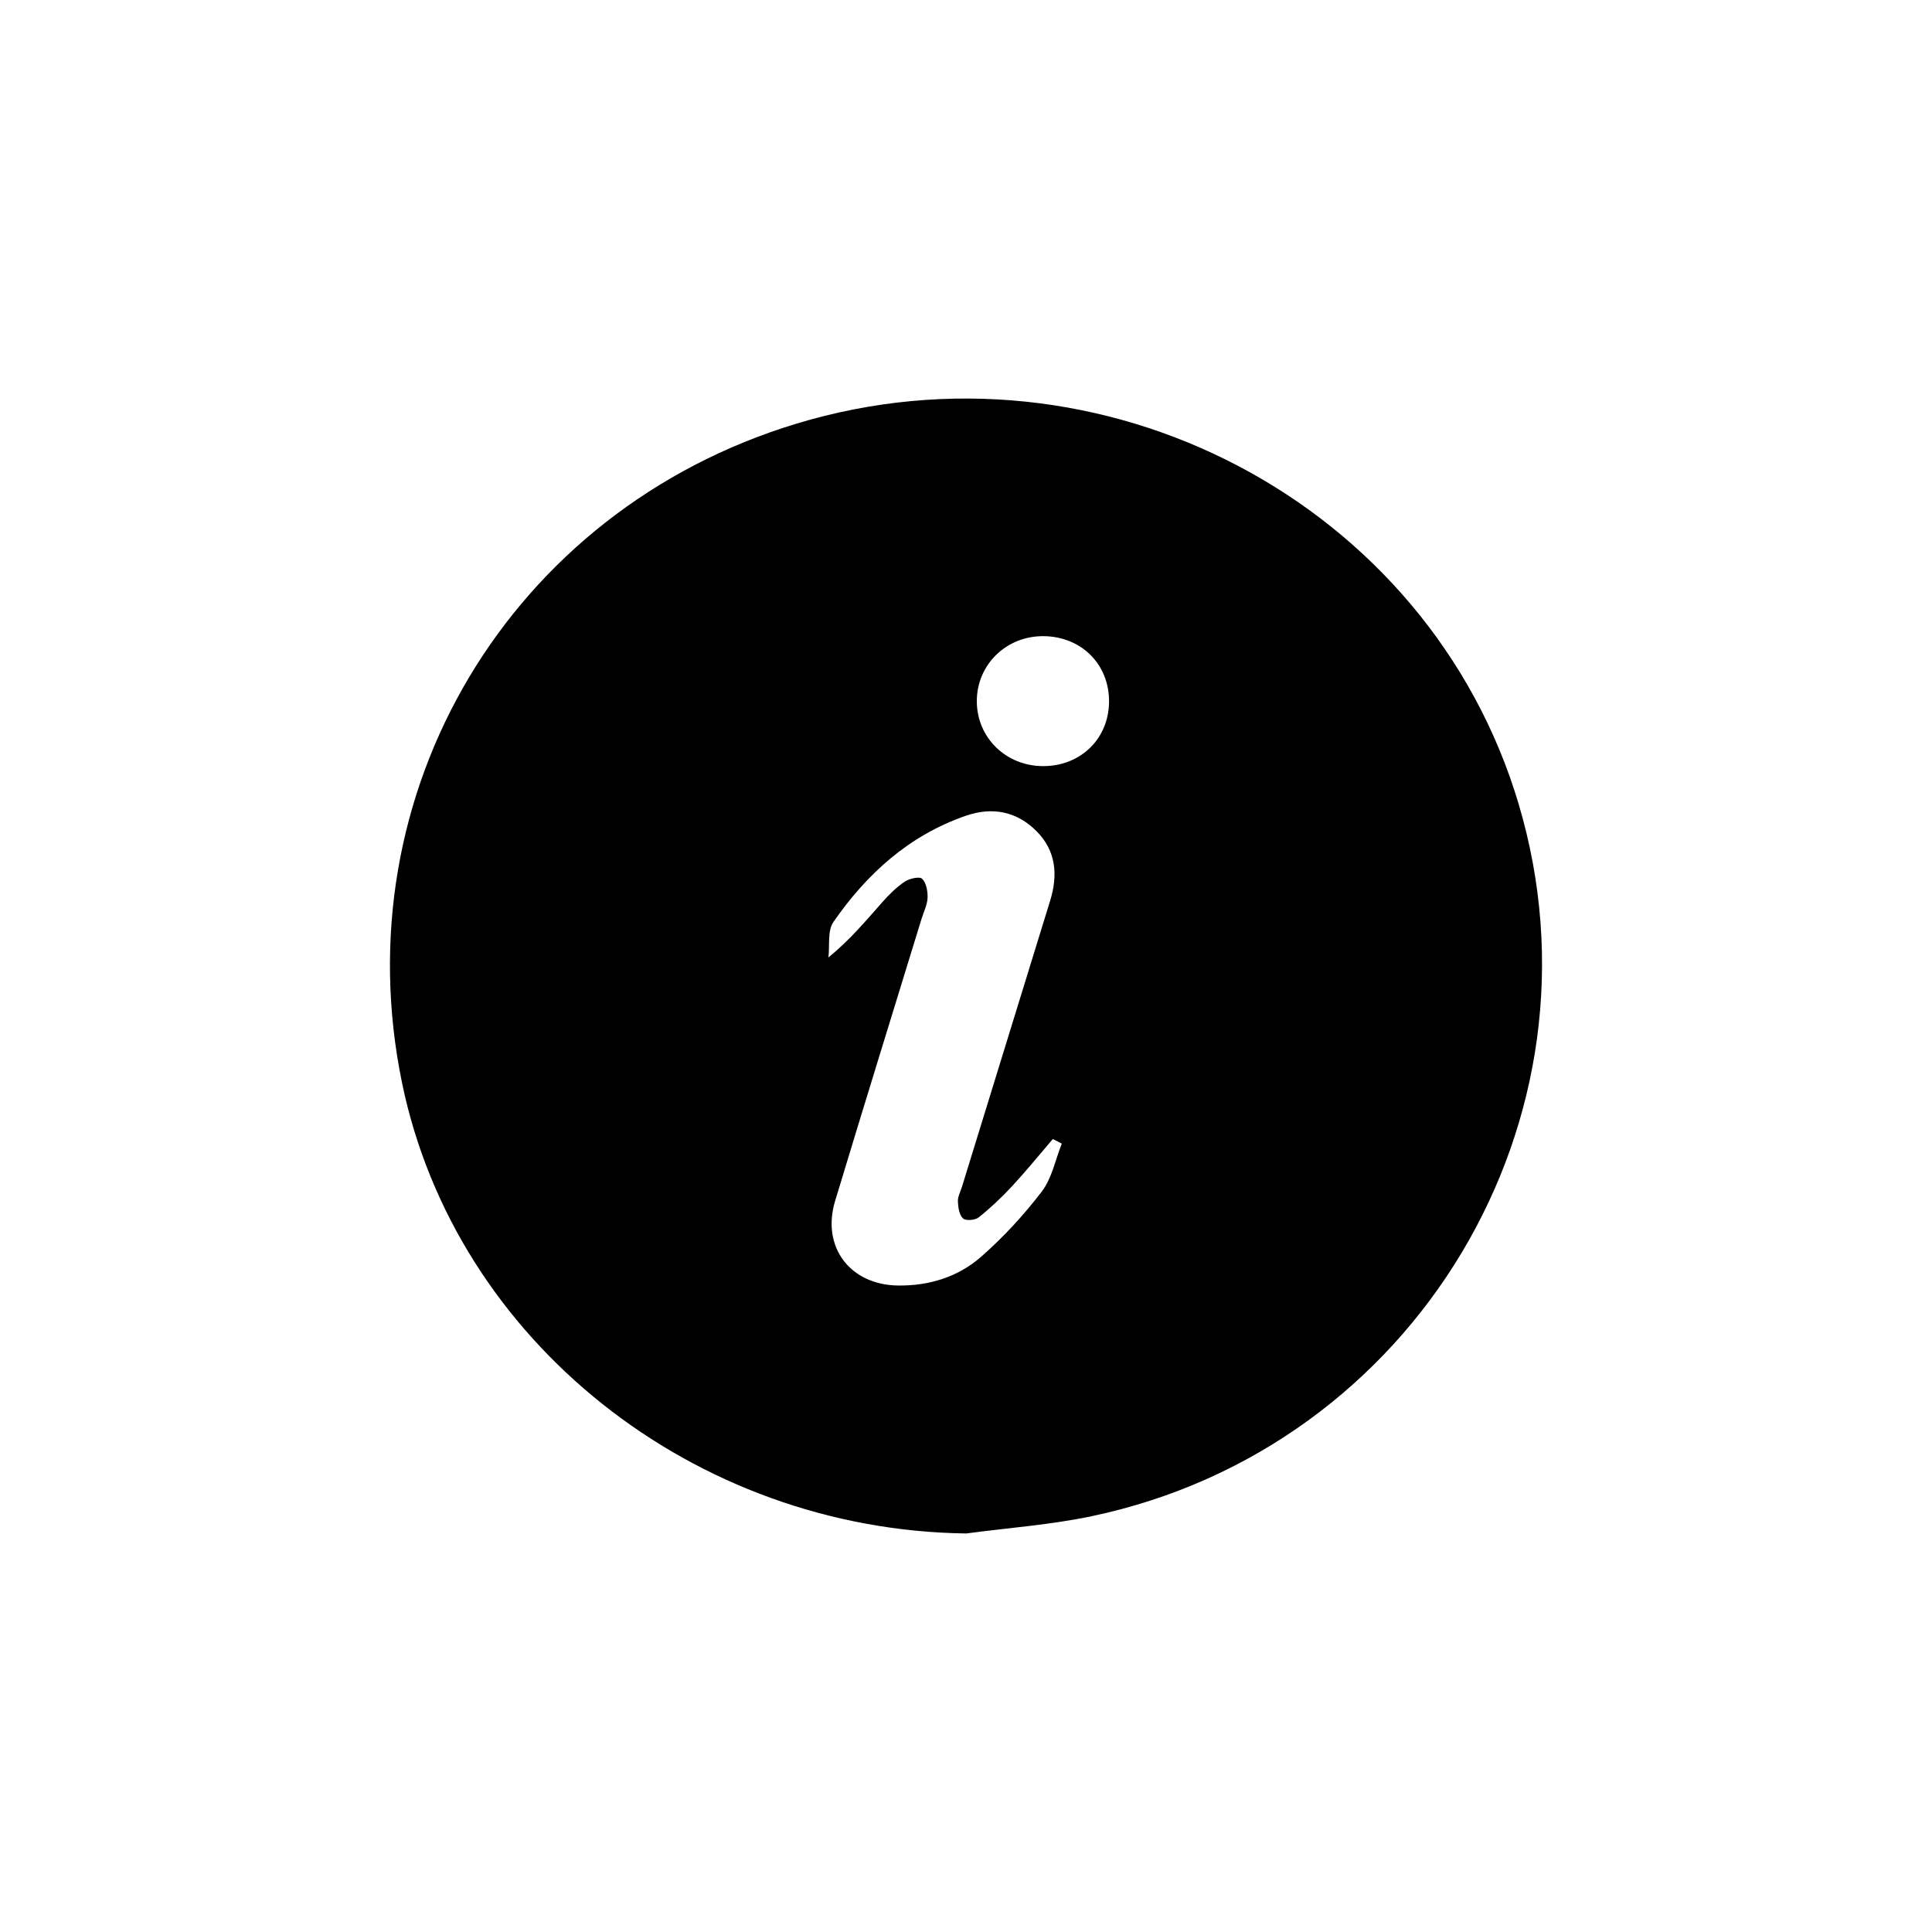 <?xml version="1.0" encoding="utf-8"?>
<!-- Generator: Adobe Illustrator 16.0.0, SVG Export Plug-In . SVG Version: 6.00 Build 0)  -->
<!DOCTYPE svg PUBLIC "-//W3C//DTD SVG 1.1//EN" "http://www.w3.org/Graphics/SVG/1.1/DTD/svg11.dtd">
<svg version="1.1" id="Layer_1" xmlns="http://www.w3.org/2000/svg" xmlns:xlink="http://www.w3.org/1999/xlink" x="0px" y="0px"
	 width="512px" height="512px" viewBox="0 0 512 512" enable-background="new 0 0 512 512" xml:space="preserve">
<g>
	<path fill-rule="evenodd" clip-rule="evenodd" d="M256.072,406.384c-72.141-0.914-135.342-50.98-149.494-119.25
		c-15.996-77.168,28.623-151.858,104.451-174.85c81.094-24.588,167.707,21.02,191.434,100.805
		c24.818,83.441-27.355,170.658-113.133,188.714C278.406,404.102,267.166,404.894,256.072,406.384z M281.387,303.062
		c-0.791-0.403-1.584-0.805-2.377-1.207c-3.596,4.192-7.08,8.492-10.834,12.541c-2.734,2.951-5.693,5.735-8.836,8.241
		c-0.939,0.749-3.426,0.935-4.141,0.257c-1-0.949-1.289-2.938-1.348-4.5c-0.047-1.279,0.68-2.588,1.078-3.88
		c7.791-25.29,15.578-50.579,23.383-75.864c2.092-6.777,1.539-13.178-3.592-18.348c-5.221-5.263-11.705-6.557-18.738-4.127
		c-15.045,5.201-26.27,15.368-35.129,28.173c-1.607,2.321-0.934,6.222-1.313,9.392c5.73-4.678,9.916-9.727,14.264-14.633
		c1.779-2.01,3.736-3.97,5.947-5.456c1.244-0.837,3.926-1.438,4.613-0.767c1.107,1.077,1.516,3.316,1.449,5.035
		c-0.07,1.864-1.018,3.697-1.584,5.542c-7.65,24.93-15.373,49.836-22.916,74.798c-3.674,12.154,3.91,22.244,16.652,22.416
		c8.23,0.109,15.92-2.252,22.023-7.607c5.908-5.186,11.35-11.075,16.111-17.328C278.785,312.215,279.686,307.331,281.387,303.062z
		 M293.908,185.992c0.078-9.827-7.174-17.196-17.127-17.399c-10-0.205-17.973,7.507-17.914,17.33
		c0.057,9.604,7.742,17.094,17.557,17.107C286.377,203.045,293.828,195.784,293.908,185.992z"/>
</g>
</svg>
